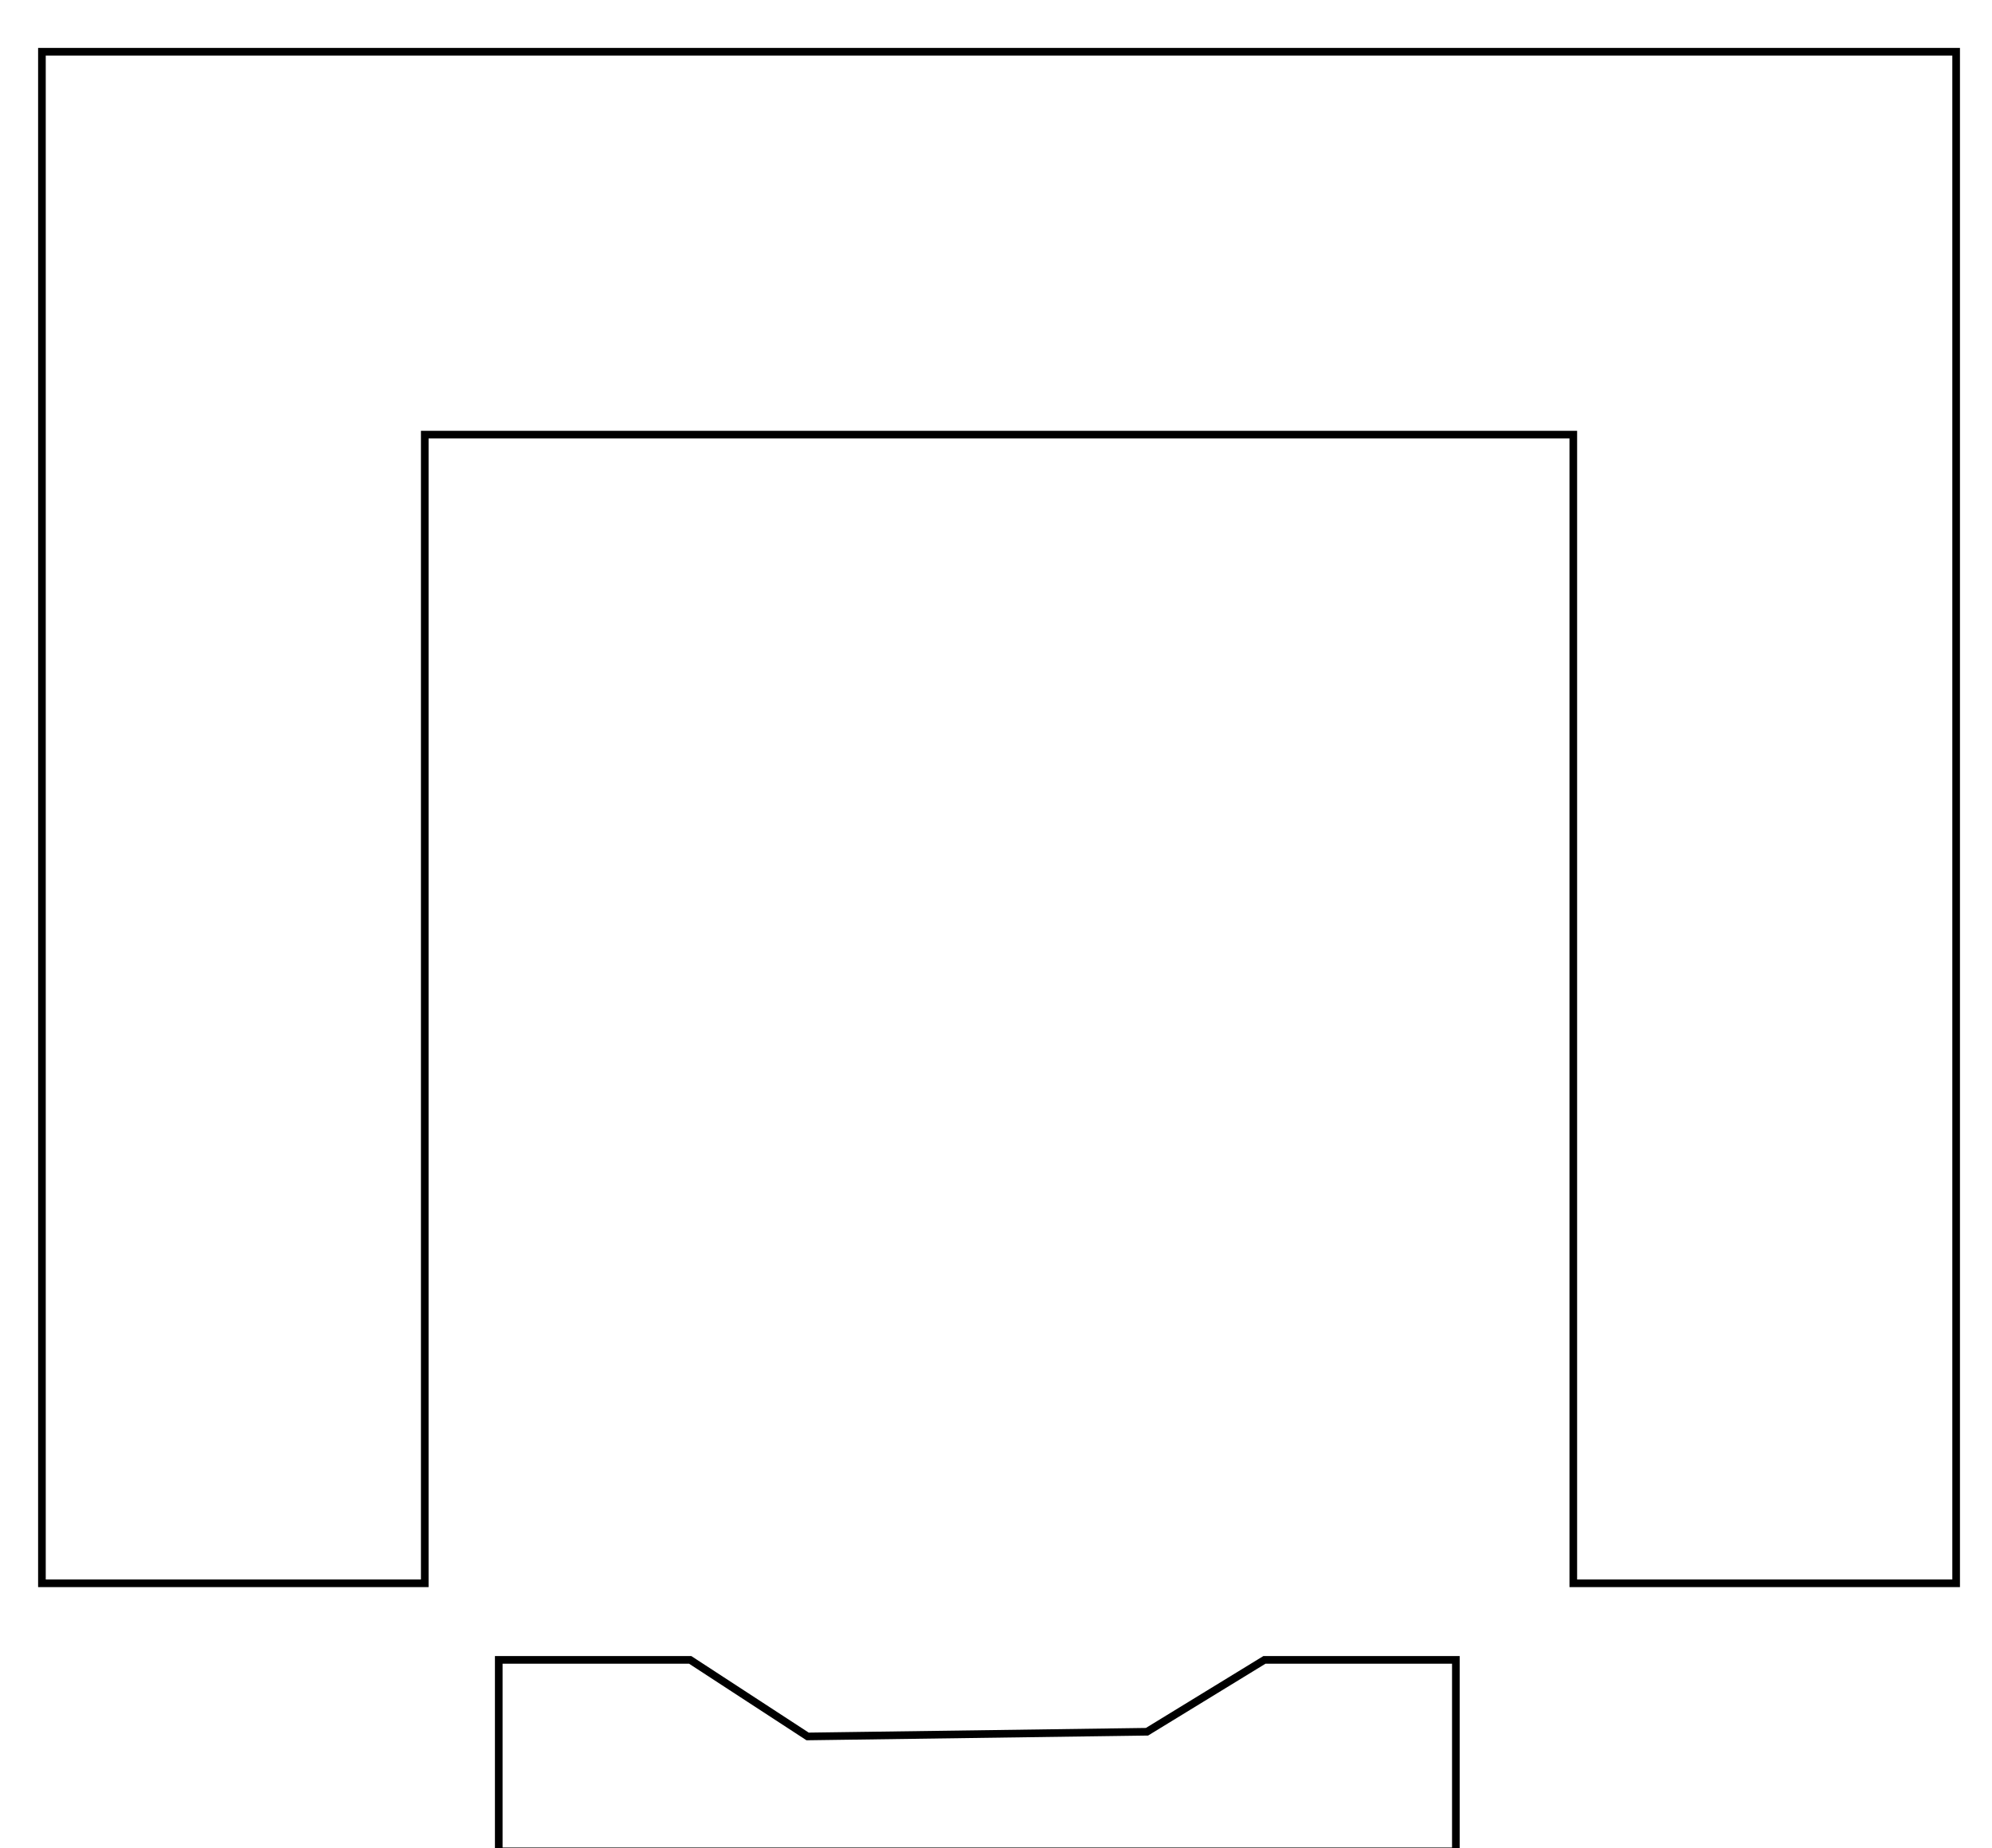<?xml version="1.0" encoding="utf-8"?>
<!-- Generator: Adobe Illustrator 15.1.0, SVG Export Plug-In . SVG Version: 6.00 Build 0)  -->
<!DOCTYPE svg PUBLIC "-//W3C//DTD SVG 1.1//EN" "http://www.w3.org/Graphics/SVG/1.1/DTD/svg11.dtd">
<svg version="1.1"
	 id="svg3449" xmlns:sodipodi="http://sodipodi.sourceforge.net/DTD/sodipodi-0.dtd" xmlns:inkscape="http://www.inkscape.org/namespaces/inkscape"
	 xmlns="http://www.w3.org/2000/svg" xmlns:xlink="http://www.w3.org/1999/xlink" x="0px" y="0px" width="260.792px"
	 height="241.948px" viewBox="0 126.948 260.792 241.948" enable-background="new 0 126.948 260.792 241.948" xml:space="preserve">
<g id="layer1" transform="translate(-4.604,-666.966)" inkscape:groupmode="layer" inkscape:label="Calque 1" xmlns:inkscape="http://www.inkscape.org/namespaces/inkscape">
	
		<path id="path-_x3F_" sodipodi:nodetypes="ccccccccc" xmlns:sodipodi="http://sodipodi.sourceforge.net/DTD/sodipodi-0.dtd" inkscape:connector-curvature="0" fill="none" stroke="#000000" d="
		M10.093,800.687h250.608v200.487H210.58V850.809H60.214v150.365H10.093V800.687z"/>
	
		<path id="path-_x3F__1_" sodipodi:nodetypes="cccccccccc" xmlns:sodipodi="http://sodipodi.sourceforge.net/DTD/sodipodi-0.dtd" inkscape:connector-curvature="0" fill="none" stroke="#000000" d="
		M94.961,1011.198H69.9v25.061h125.305v-25.061h-25.061l0,0l-15.375,9.409l-44.433,0.615L94.961,1011.198z"/>
</g>
</svg>
